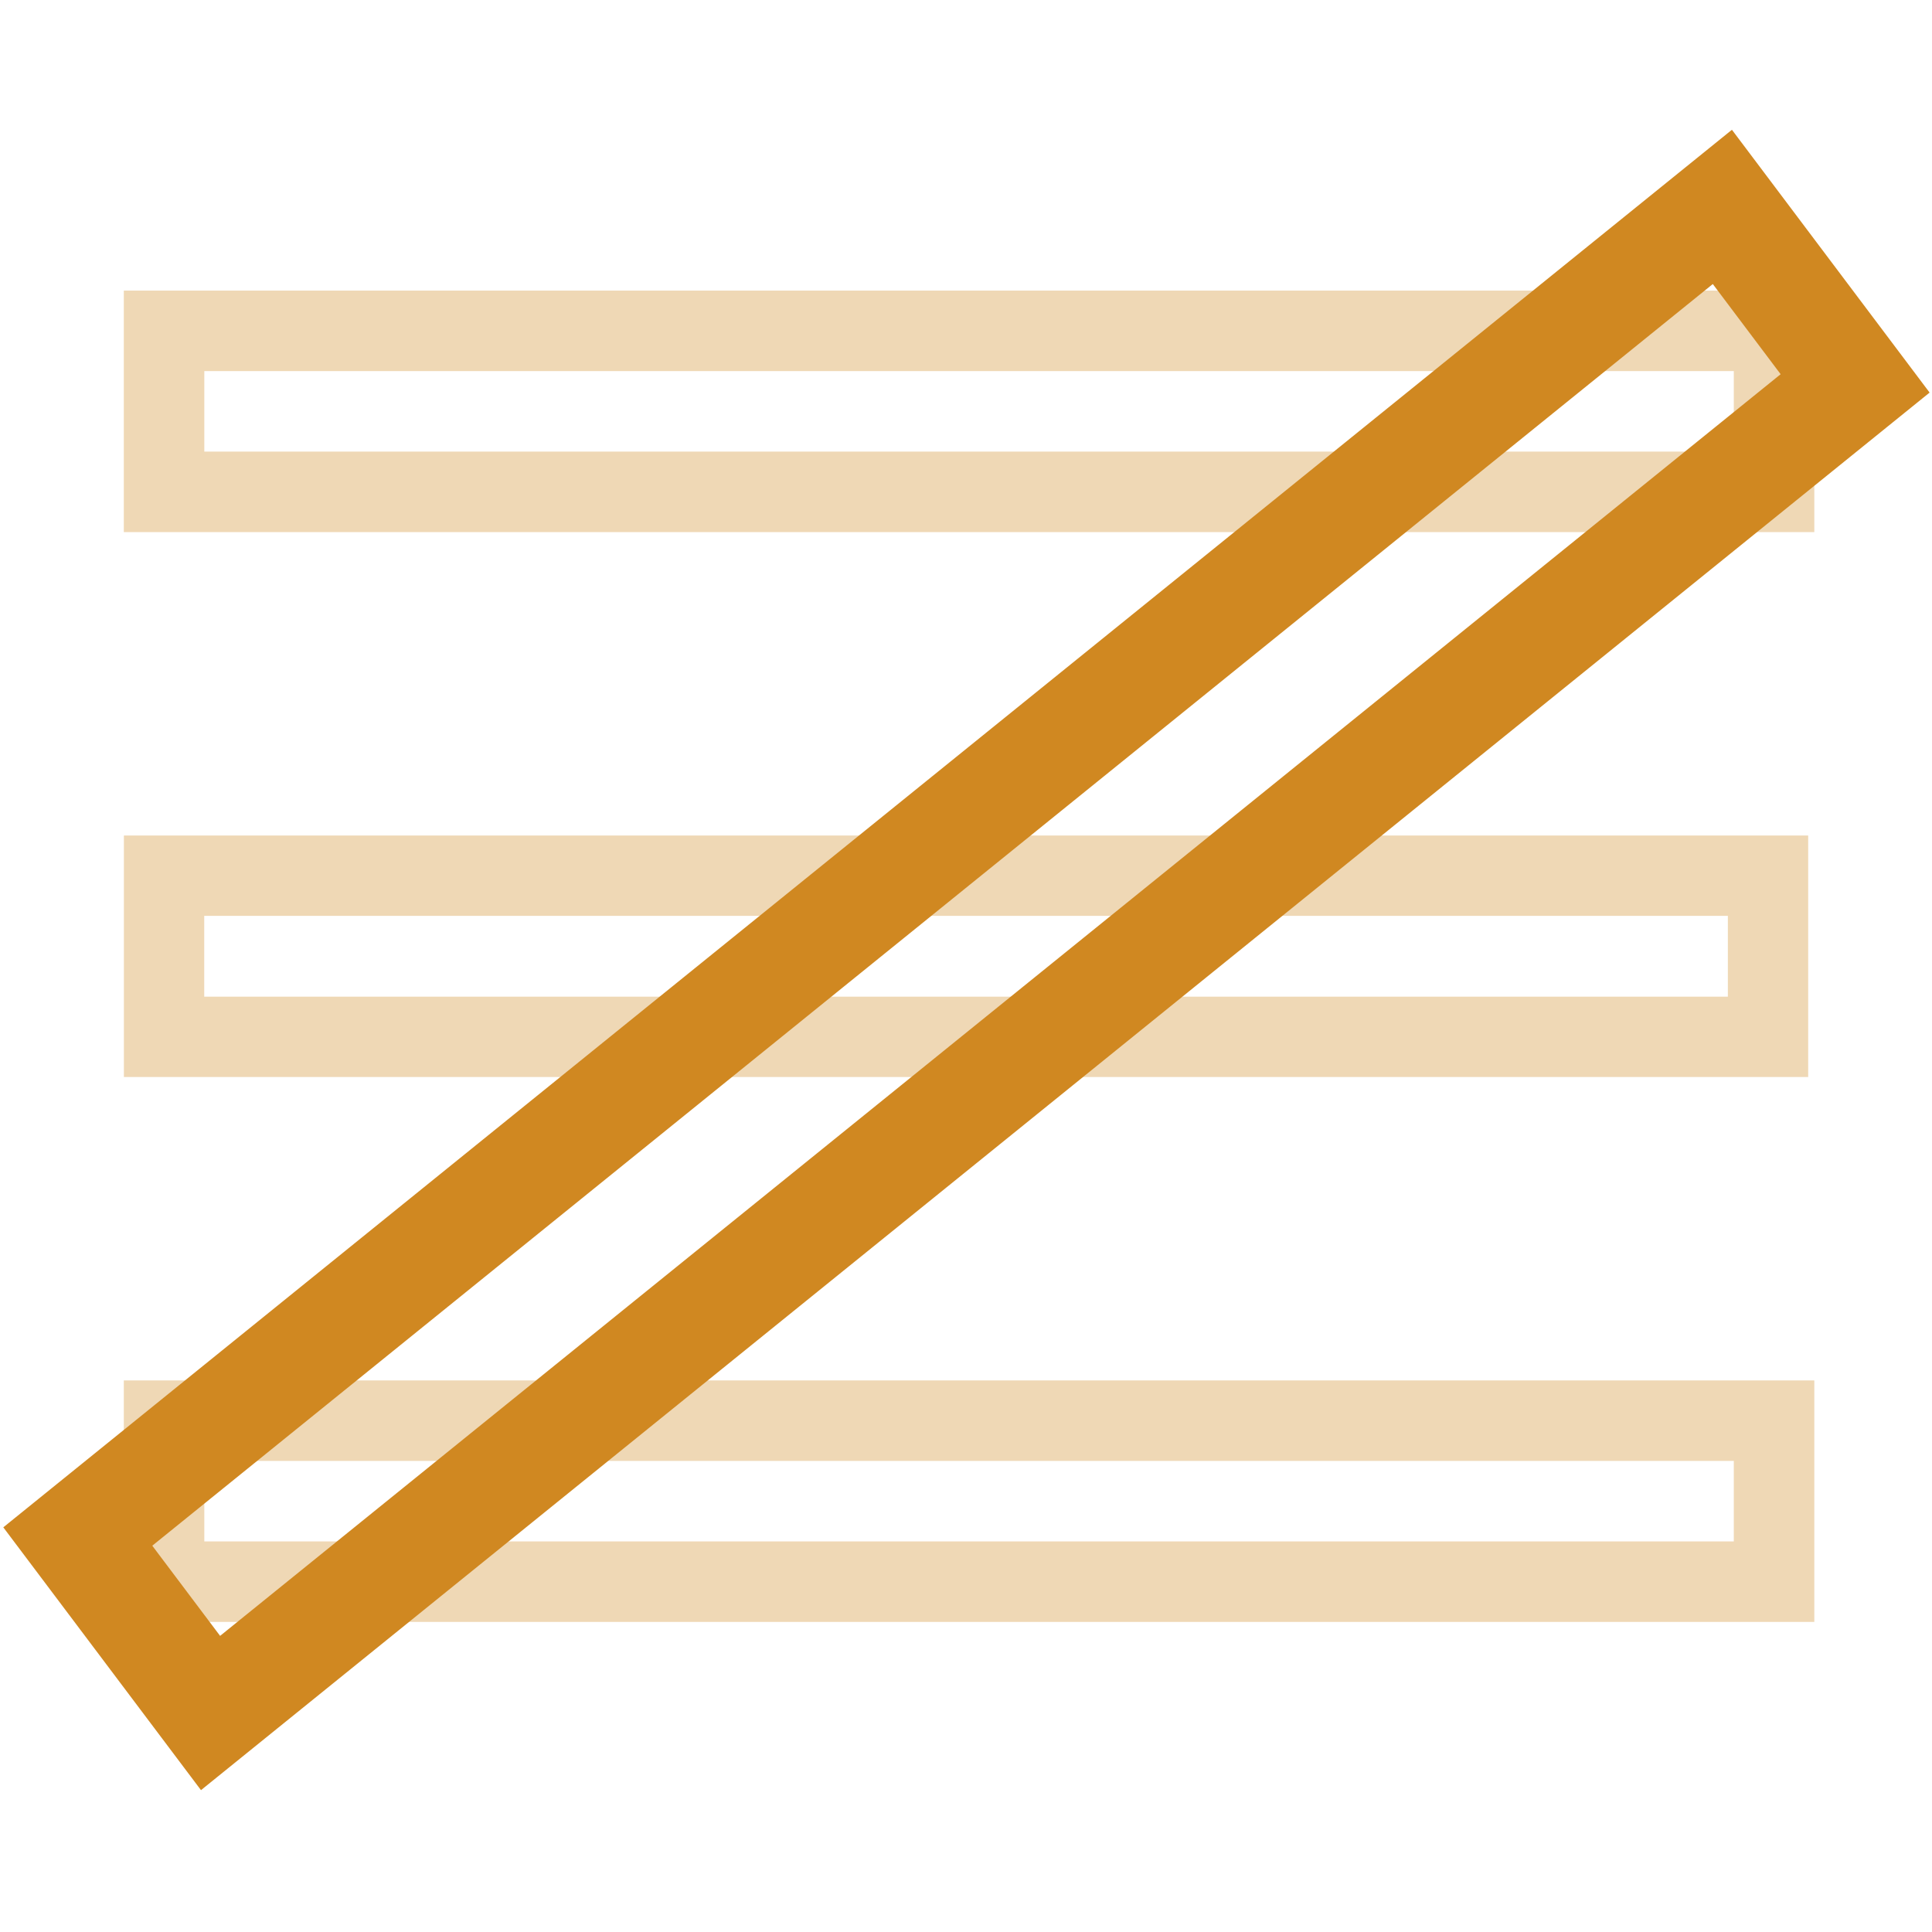 <?xml version="1.0" encoding="UTF-8" standalone="no"?>
<svg
   width="39"
   height="39"
   viewBox="0 0 24 24"
   version="1.1"
   id="svg4"
   sodipodi:docname="CloseMenuIconNight.svg"
   inkscape:version="1.4 (86a8ad7, 2024-10-11)"
   xmlns:inkscape="http://www.inkscape.org/namespaces/inkscape"
   xmlns:sodipodi="http://sodipodi.sourceforge.net/DTD/sodipodi-0.dtd"
   xmlns="http://www.w3.org/2000/svg"
   xmlns:svg="http://www.w3.org/2000/svg">
  <defs
     id="defs4" />
  <sodipodi:namedview
     id="namedview4"
     pagecolor="#ffffff"
     bordercolor="#111111"
     borderopacity="1"
     inkscape:showpageshadow="0"
     inkscape:pageopacity="0"
     inkscape:pagecheckerboard="1"
     inkscape:deskcolor="#d1d1d1"
     inkscape:zoom="8"
     inkscape:cx="7.375"
     inkscape:cy="15"
     inkscape:window-width="1920"
     inkscape:window-height="1056"
     inkscape:window-x="-8"
     inkscape:window-y="-8"
     inkscape:window-maximized="1"
     inkscape:current-layer="svg4" />
  <rect
     x="2.038"
     y="4.11"
     width="20"
     height="2"
     fill="#edc5ab"
     stroke="#111111"
     stroke-width="1"
     id="rect1"
     style="fill:none;fill-opacity:1;stroke:#d08821;stroke-opacity:0.33" />
  <rect
     x="2.038"
     y="10.878"
     width="19.925"
     height="2.002"
     fill="#edc5ab"
     stroke="#111111"
     stroke-width="0.998"
     id="rect2"
     style="fill:none;fill-opacity:1;stroke:#d08821;stroke-opacity:0.33" />
  <rect
     x="2.038"
     y="17.648"
     width="20"
     height="2"
     fill="#edc5ab"
     stroke="#111111"
     stroke-width="1"
     id="rect3"
     style="fill:none;fill-opacity:1;stroke:#d08821;stroke-opacity:0.33" />
  <rect
     x="-15.556"
     y="-18.207"
     width="26.259"
     height="2.744"
     fill="#edc5ab"
     stroke="#111111"
     stroke-width="1.342"
     id="rect2-1"
     transform="matrix(-0.778,0.629,-0.601,-0.799,0,0)"
     style="fill:none;fill-opacity:1;stroke:#d08821;stroke-opacity:1" />
</svg>
